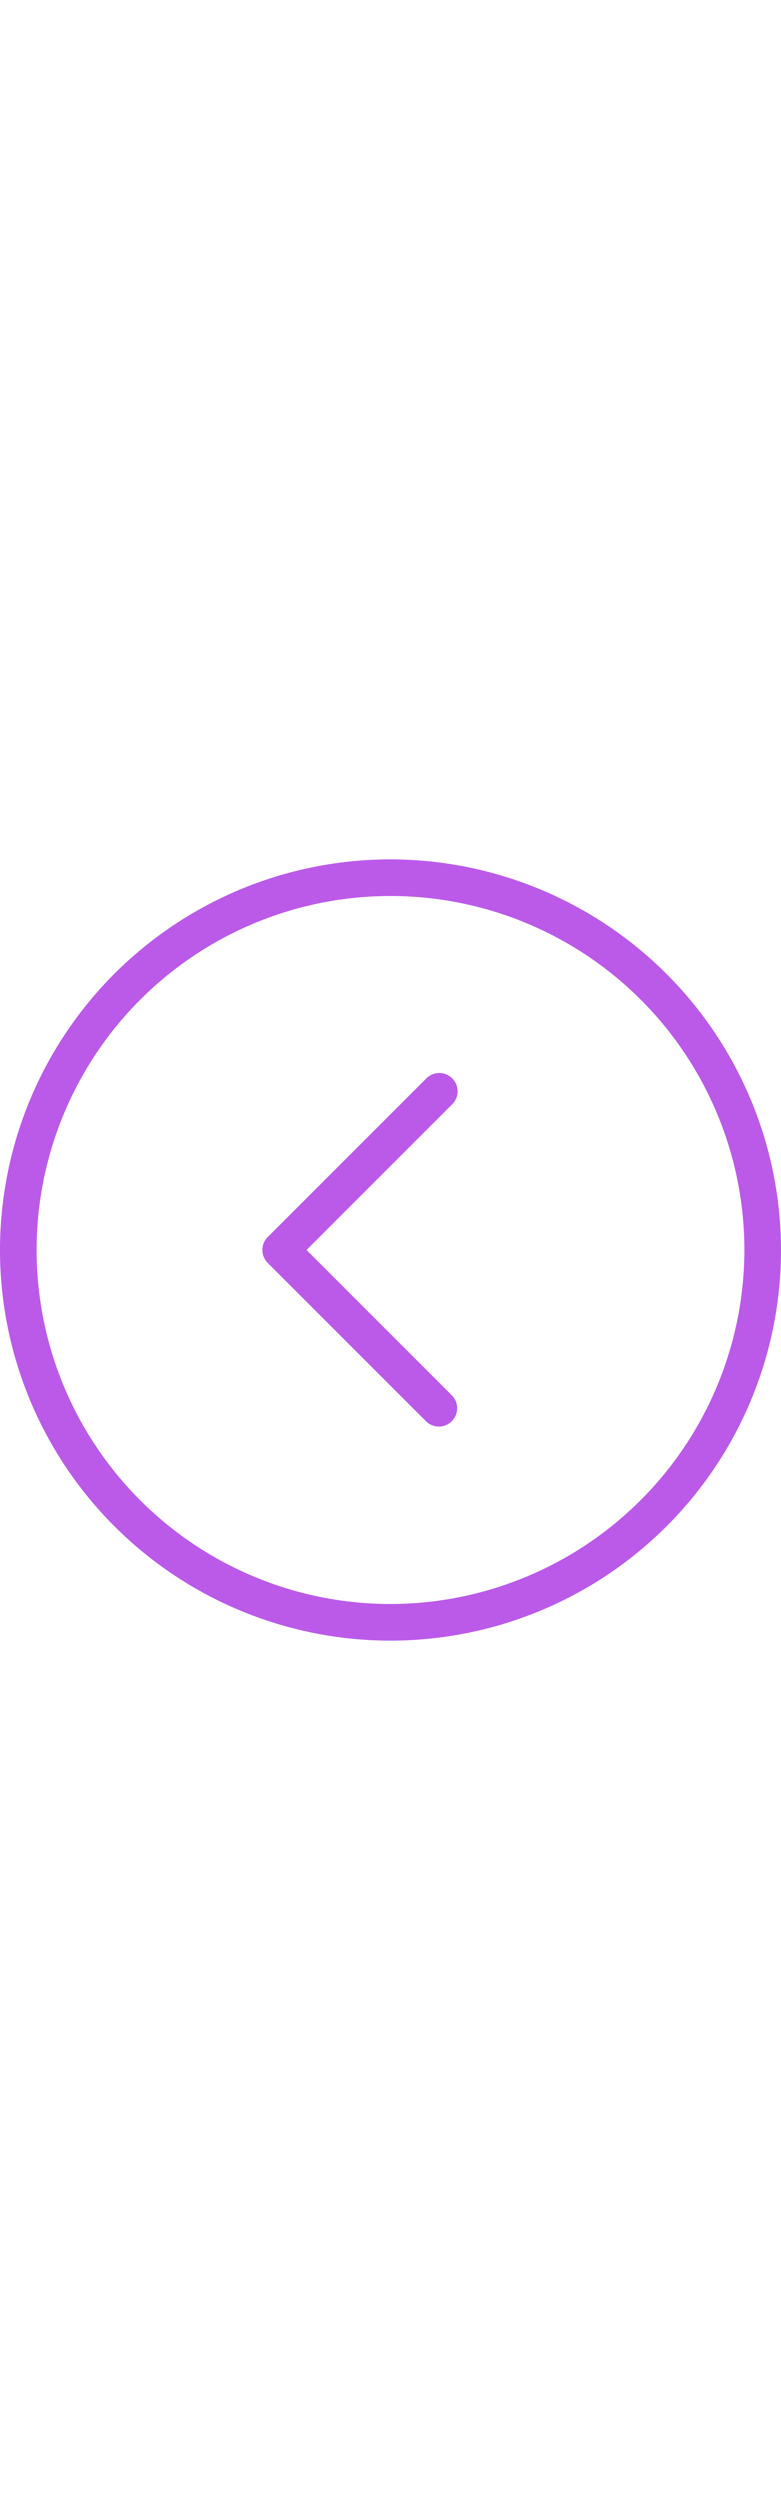 <?xml version="1.0"?>
<svg data-name="Livello 1" id="Livello_1" viewBox="0 0 128 128" width="40"  fill="#bb5ae8" xmlns="http://www.w3.org/2000/svg">

	<title />
	<path d="M64,0a64,64,0,1,0,64,64A64.07,64.07,0,0,0,64,0Zm0,122a58,58,0,1,1,58-58A58.07,58.07,0,0,1,64,122Z" />
	<path d="M74.12,35.88a3,3,0,0,0-4.24,0l-26,26a3,3,0,0,0,0,4.24l26,26a3,3,0,0,0,4.24-4.24L50.24,64,74.12,40.12A3,3,0,0,0,74.12,35.88Z" />
</svg>
